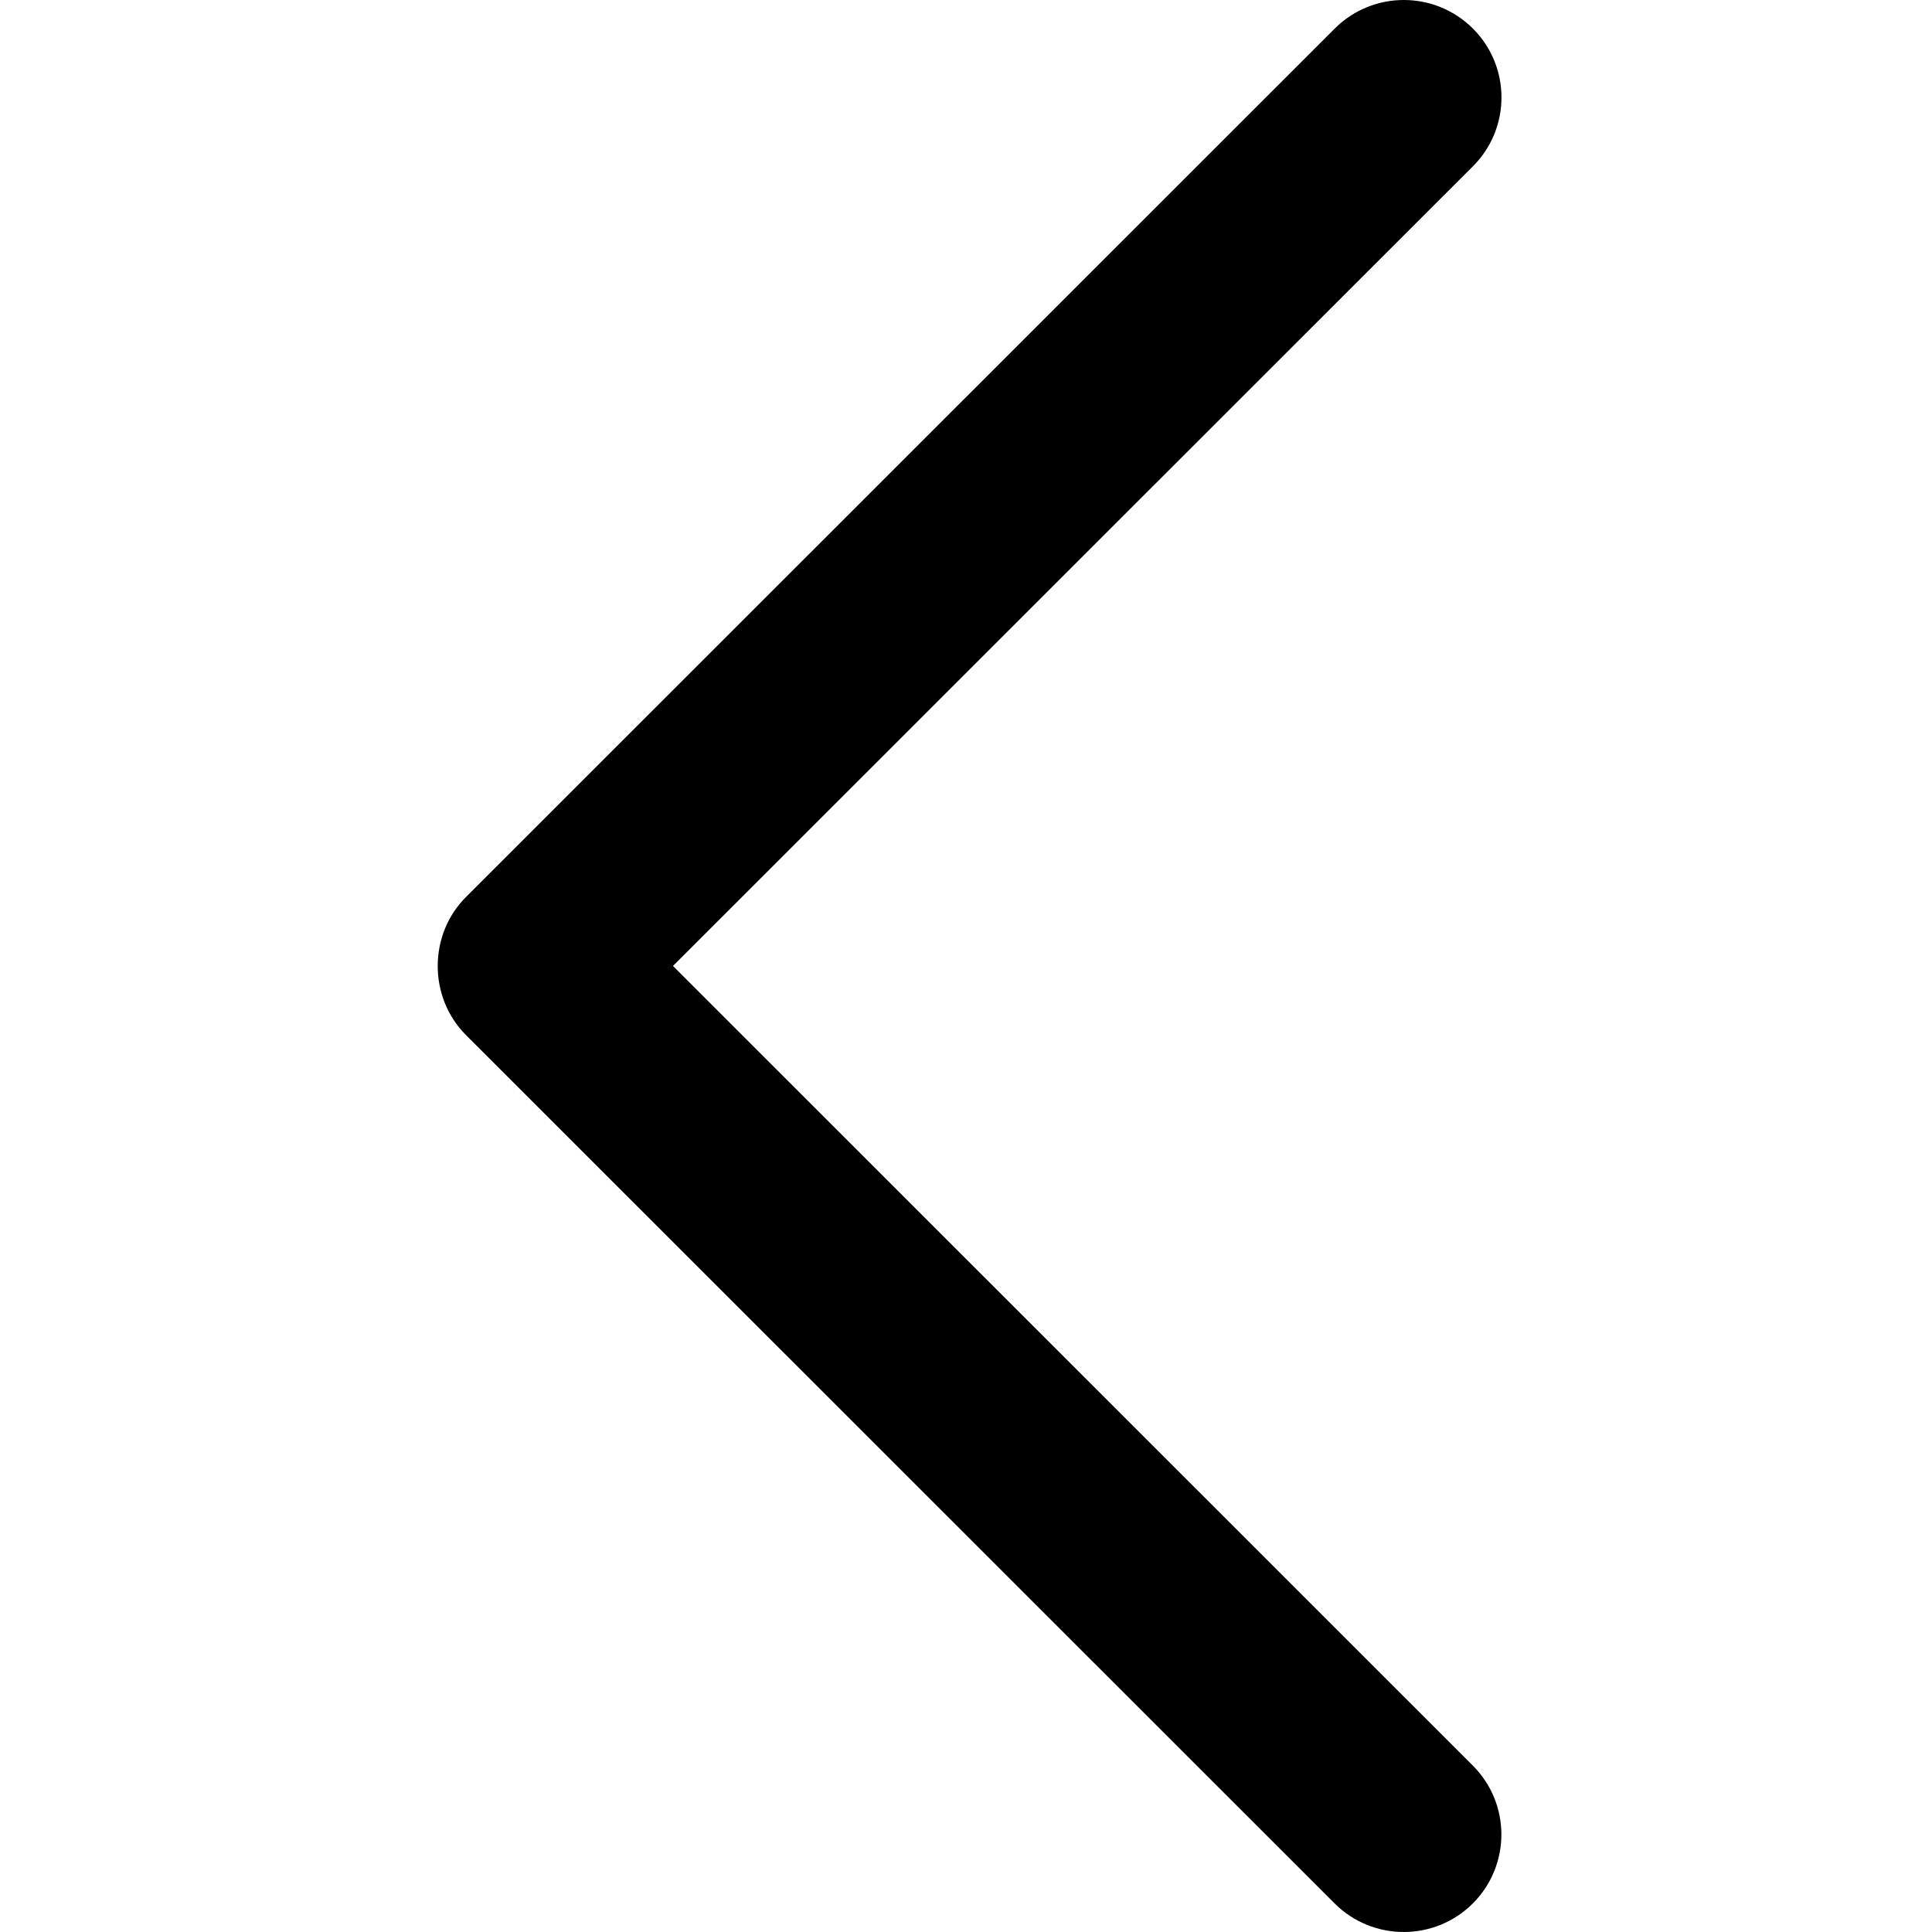 <?xml version="1.0" encoding="UTF-8" standalone="no"?>
<svg width="256px" height="256px" viewBox="0 0 256 256" version="1.1" xmlns="http://www.w3.org/2000/svg" xmlns:xlink="http://www.w3.org/1999/xlink">
    <!-- Generator: Sketch 3.8.3 (29802) - http://www.bohemiancoding.com/sketch -->
    <title>chevron-left</title>
    <desc>Created with Sketch.</desc>
    <defs></defs>
    <g id="Page-1" stroke="none" stroke-width="1" fill="none" fill-rule="evenodd">
        <g id="chevron-left" fill="#000000">
            <path d="M61.742,118.863 L176.864,3.779 C181.916,-1.26 190.1,-1.26 195.165,3.779 C200.216,8.818 200.216,17.002 195.165,22.041 L89.174,127.994 L195.152,233.946 C200.203,238.985 200.203,247.17 195.152,252.221 C190.1,257.26 181.903,257.26 176.851,252.221 L61.729,137.137 C56.755,132.15 56.755,123.837 61.742,118.863 L61.742,118.863 L61.742,118.863 Z"></path>
        </g>
    </g>
</svg>